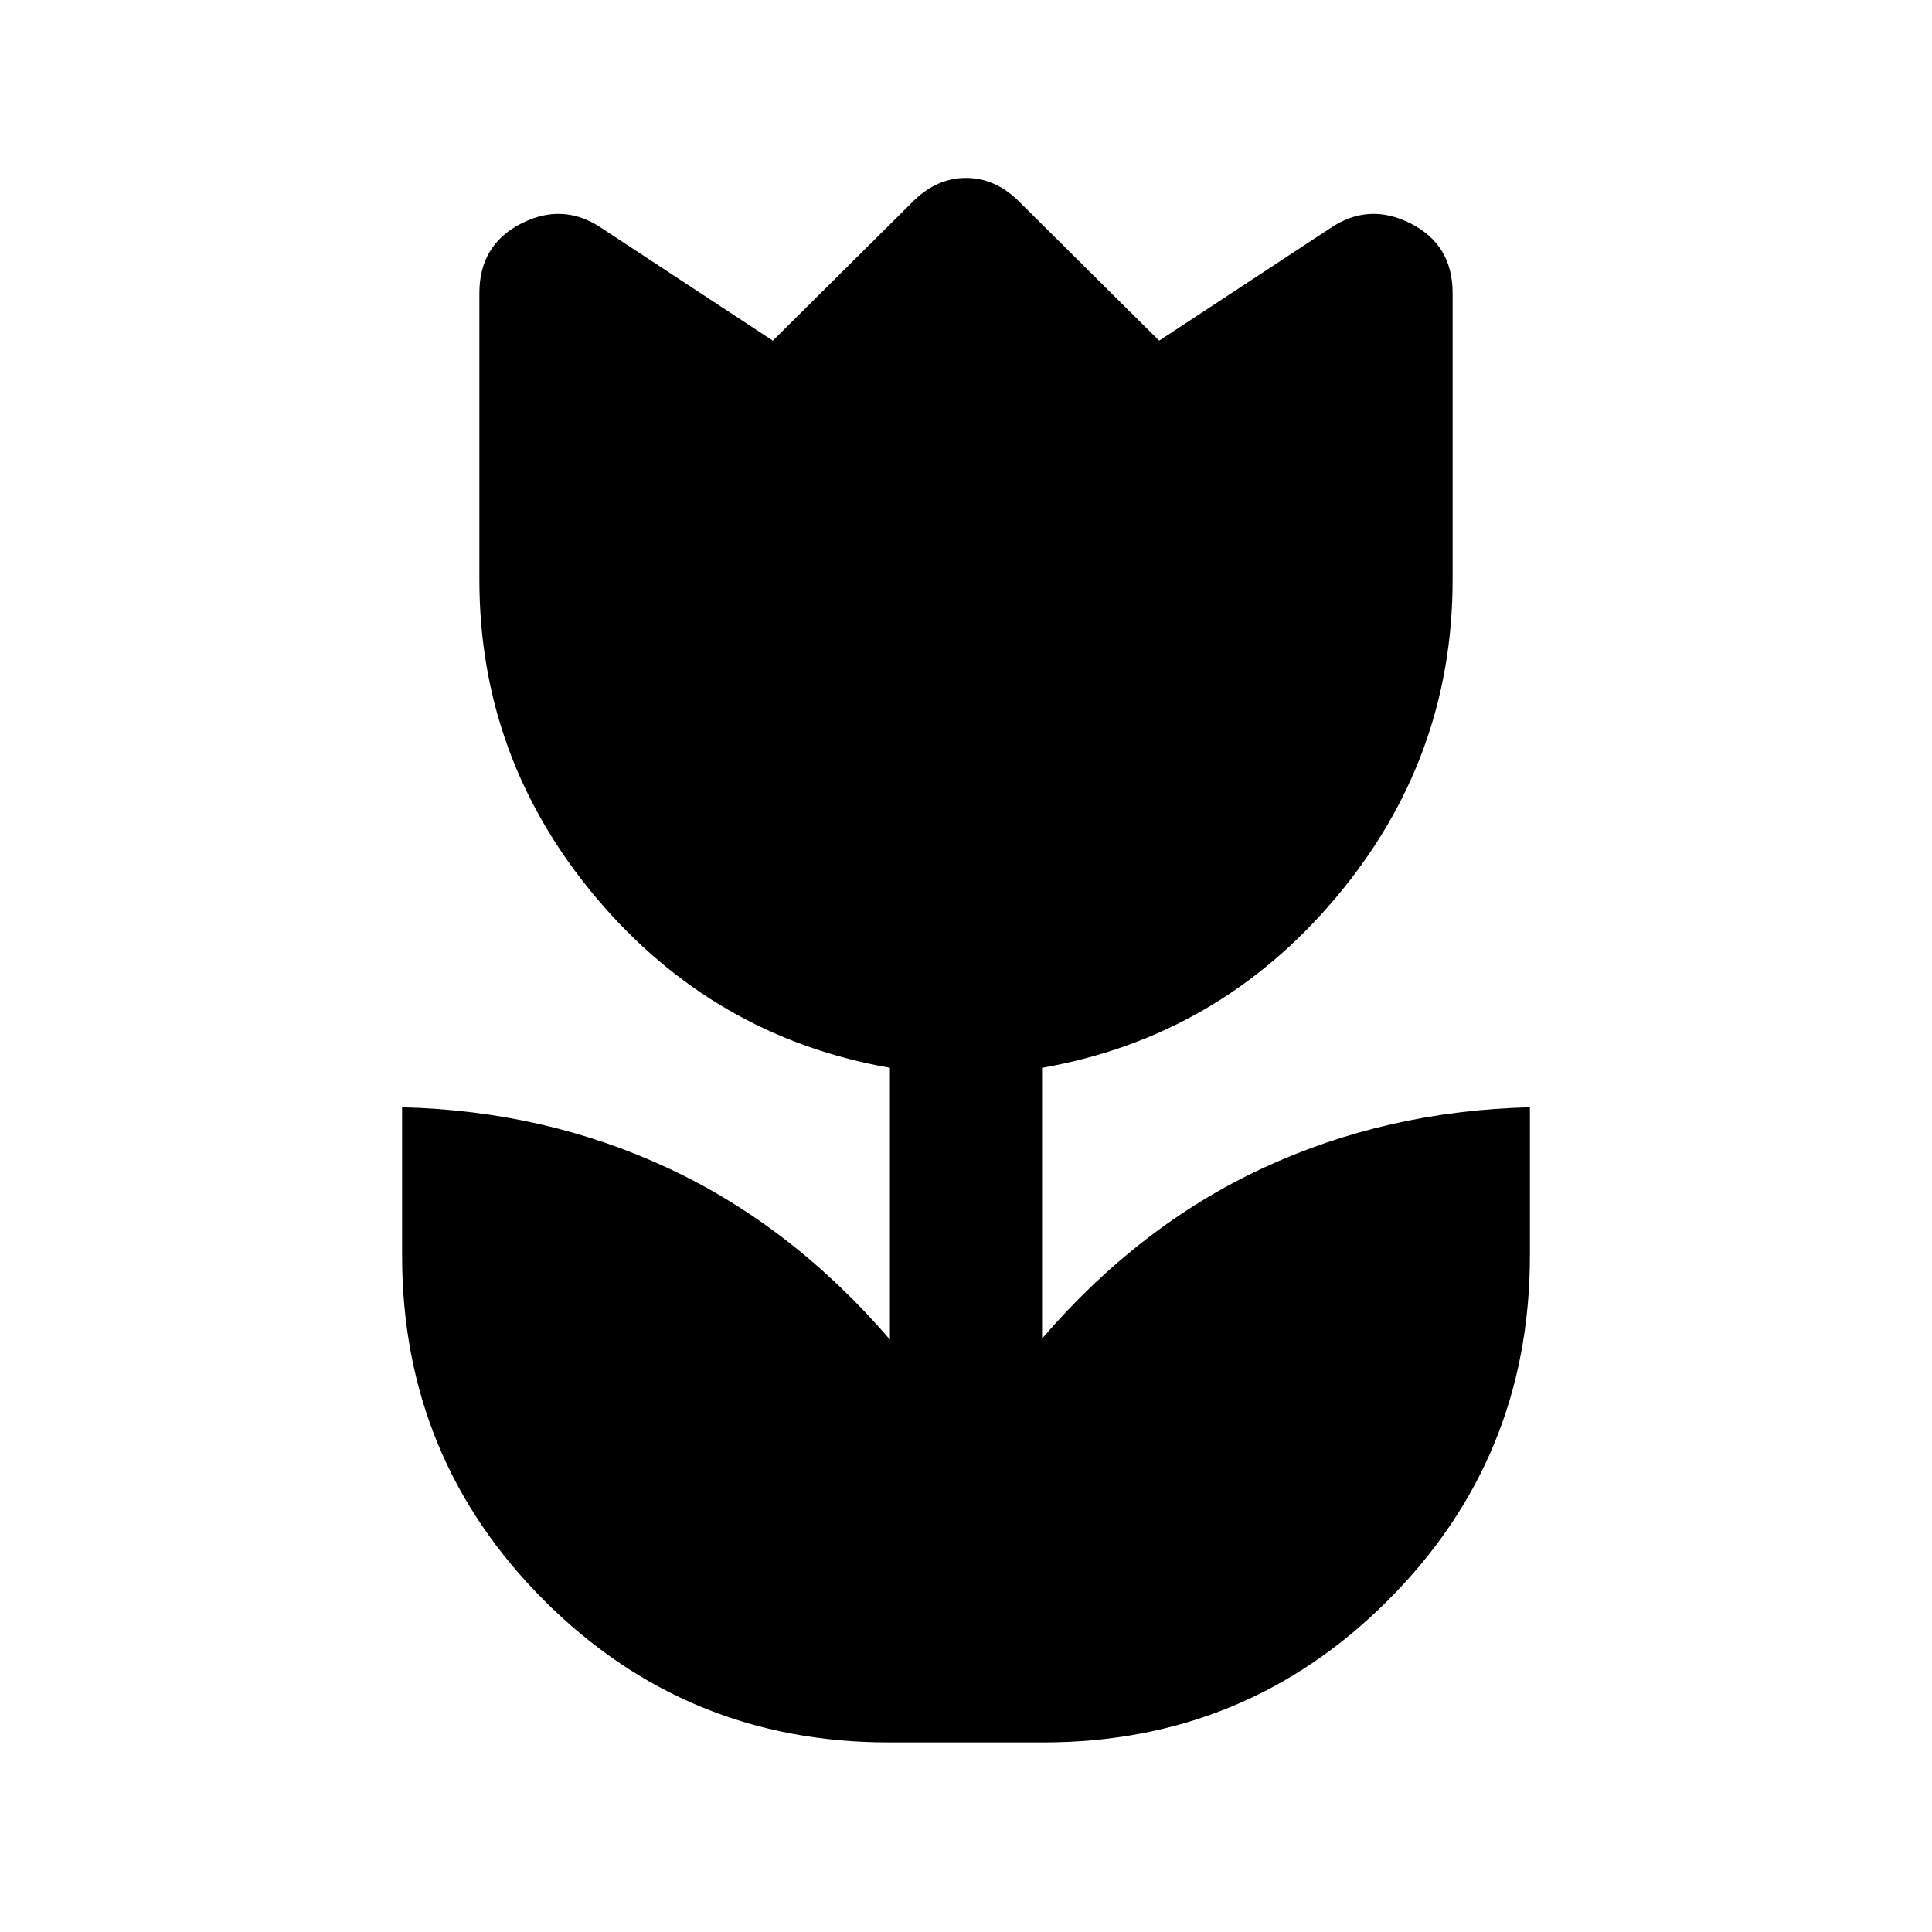 <svg xmlns="http://www.w3.org/2000/svg" height="20" viewBox="0 -960 960 960" width="20"><path d="M441.61-94.2q-100.68 0-171.24-70.56Q199.8-235.33 199.8-336v-73.8q71.24 1.73 132.6 30.44t109.8 84.99v-135.04q-87.74-15.44-145.87-84.41Q238.2-582.78 238.2-672v-142.37q0-24.09 20.97-34.65 20.98-10.57 40.11 2.59l84.74 55.71 68.68-68.21q12.17-12.66 27.3-12.66t27.3 12.66l68.68 68.21 84.74-55.71q19.13-13.16 40.11-2.59 20.97 10.56 20.97 34.65V-672q0 89.22-58.13 158.18-58.13 68.97-145.87 84.41v134.54q48.44-56.28 109.8-84.74 61.36-28.46 132.6-30.19v73.8q0 100.67-70.57 171.24Q619.07-94.2 518.39-94.2h-76.78Z"/></svg>